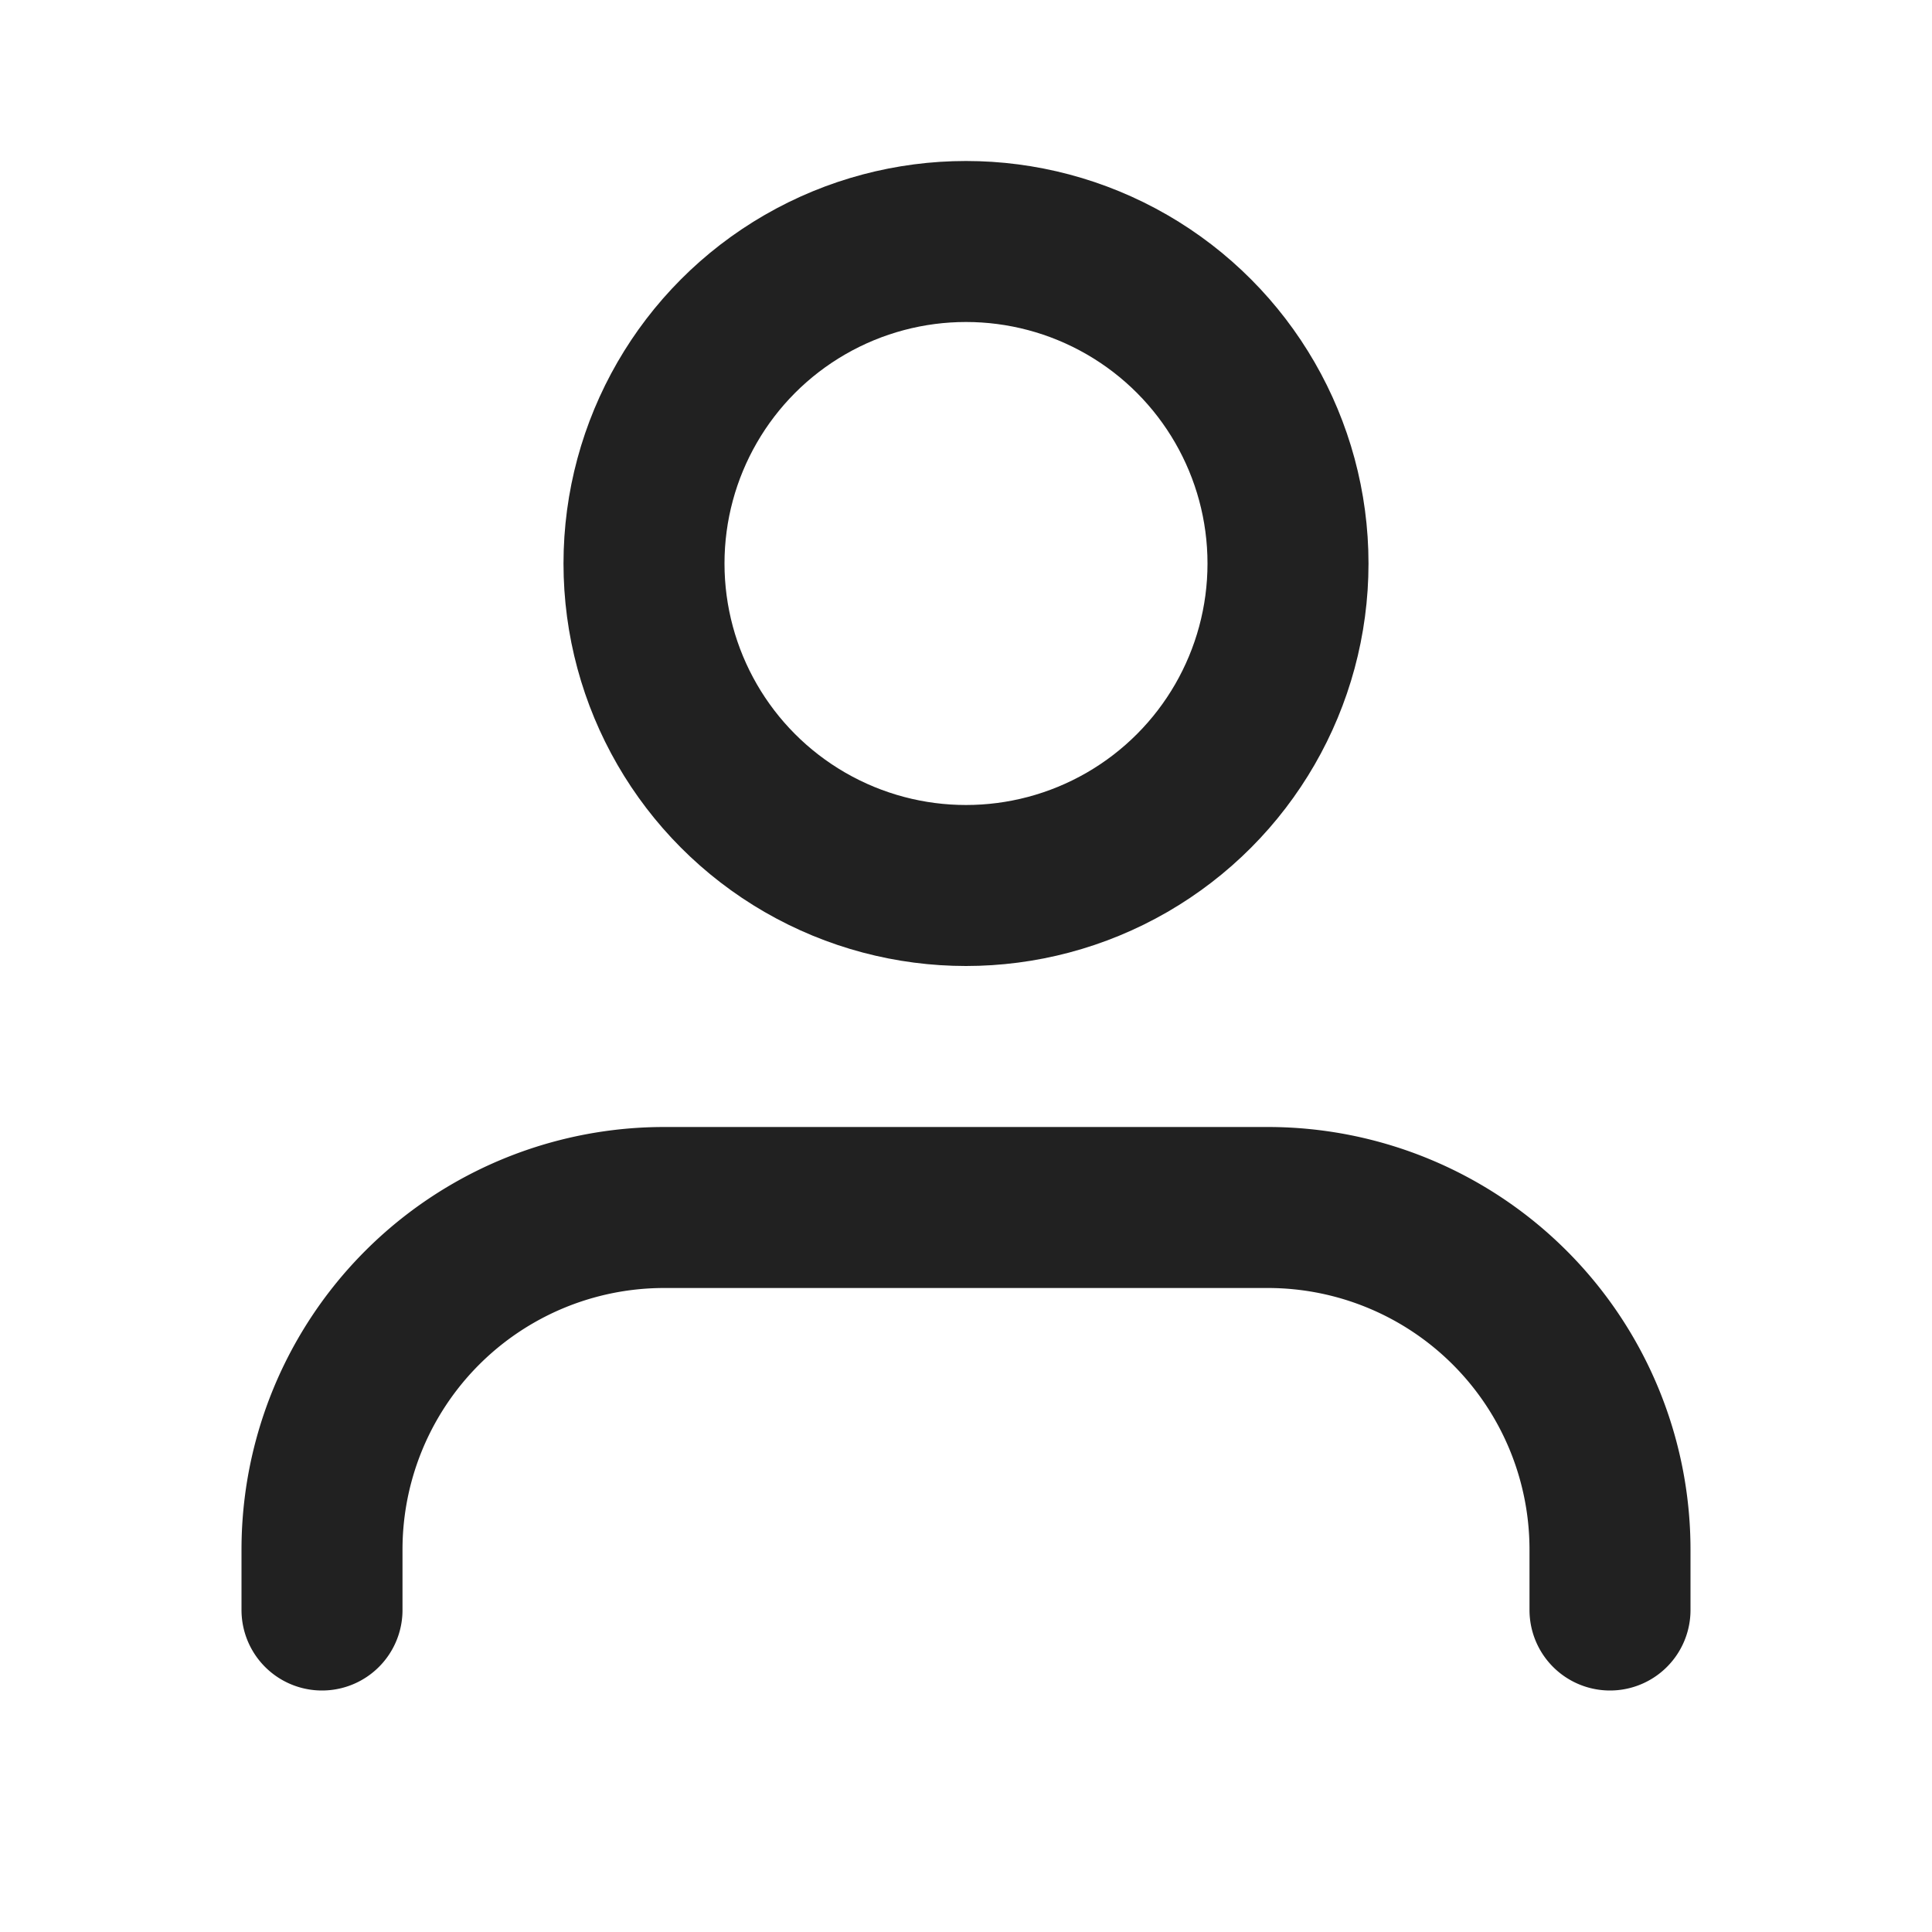 <svg width="18" height="18" viewBox="0 0 18 18" xmlns="http://www.w3.org/2000/svg">
    <g fill="none" fill-rule="evenodd">
        <path d="M15 15v-.562a3.188 3.188 0 0 0-3.188-3.188H6.189A3.188 3.188 0 0 0 3 14.438V15" stroke="#212121" stroke-width="1.5" stroke-linecap="round" stroke-linejoin="round"/>
        <circle stroke="#212121" stroke-width="1.5" stroke-linecap="round" stroke-linejoin="round" cx="9" cy="5.25" r="3"/>
        <path d="M0 0h18v18H0z"/>
    </g>
</svg>
